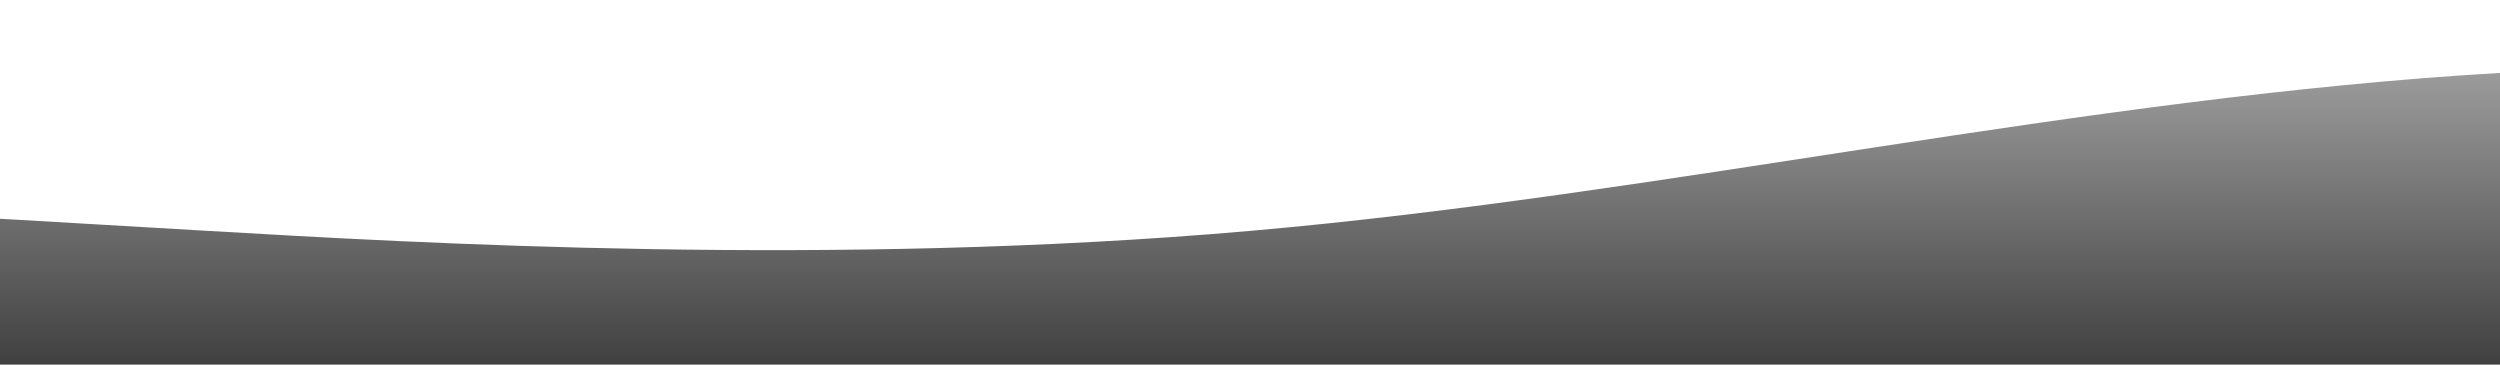 <?xml version="1.0" standalone="no"?>
<svg xmlns:xlink="http://www.w3.org/1999/xlink" id="wave" style="transform:rotate(180deg); transition: 0.3s" viewBox="0 0 1440 210" version="1.1" xmlns="http://www.w3.org/2000/svg"><defs><linearGradient id="sw-gradient-0" x1="0" x2="0" y1="1" y2="0"><stop stop-color="rgba(0, 0, 0, 0.75)" offset="0%"/><stop stop-color="rgba(0, 0, 0, 0.36)" offset="100%"/></linearGradient></defs><path style="transform:translate(0, 0px); opacity:1" fill="url(#sw-gradient-0)" d="M0,126L120,133C240,140,480,154,720,133C960,112,1200,56,1440,42C1680,28,1920,56,2160,87.5C2400,119,2640,154,2880,147C3120,140,3360,91,3600,63C3840,35,4080,28,4320,49C4560,70,4800,119,5040,119C5280,119,5520,70,5760,49C6000,28,6240,35,6480,38.5C6720,42,6960,42,7200,38.5C7440,35,7680,28,7920,31.5C8160,35,8400,49,8640,77C8880,105,9120,147,9360,157.5C9600,168,9840,147,10080,119C10320,91,10560,56,10800,63C11040,70,11280,119,11520,129.5C11760,140,12000,112,12240,101.5C12480,91,12720,98,12960,115.5C13200,133,13440,161,13680,175C13920,189,14160,189,14400,182C14640,175,14880,161,15120,161C15360,161,15600,175,15840,164.5C16080,154,16320,119,16560,98C16800,77,17040,70,17160,66.5L17280,63L17280,210L17160,210C17040,210,16800,210,16560,210C16320,210,16080,210,15840,210C15600,210,15360,210,15120,210C14880,210,14640,210,14400,210C14160,210,13920,210,13680,210C13440,210,13200,210,12960,210C12720,210,12480,210,12240,210C12000,210,11760,210,11520,210C11280,210,11040,210,10800,210C10560,210,10320,210,10080,210C9840,210,9600,210,9360,210C9120,210,8880,210,8640,210C8400,210,8160,210,7920,210C7680,210,7440,210,7200,210C6960,210,6720,210,6480,210C6240,210,6000,210,5760,210C5520,210,5280,210,5040,210C4800,210,4560,210,4320,210C4080,210,3840,210,3600,210C3360,210,3120,210,2880,210C2640,210,2400,210,2160,210C1920,210,1680,210,1440,210C1200,210,960,210,720,210C480,210,240,210,120,210L0,210Z"/></svg>